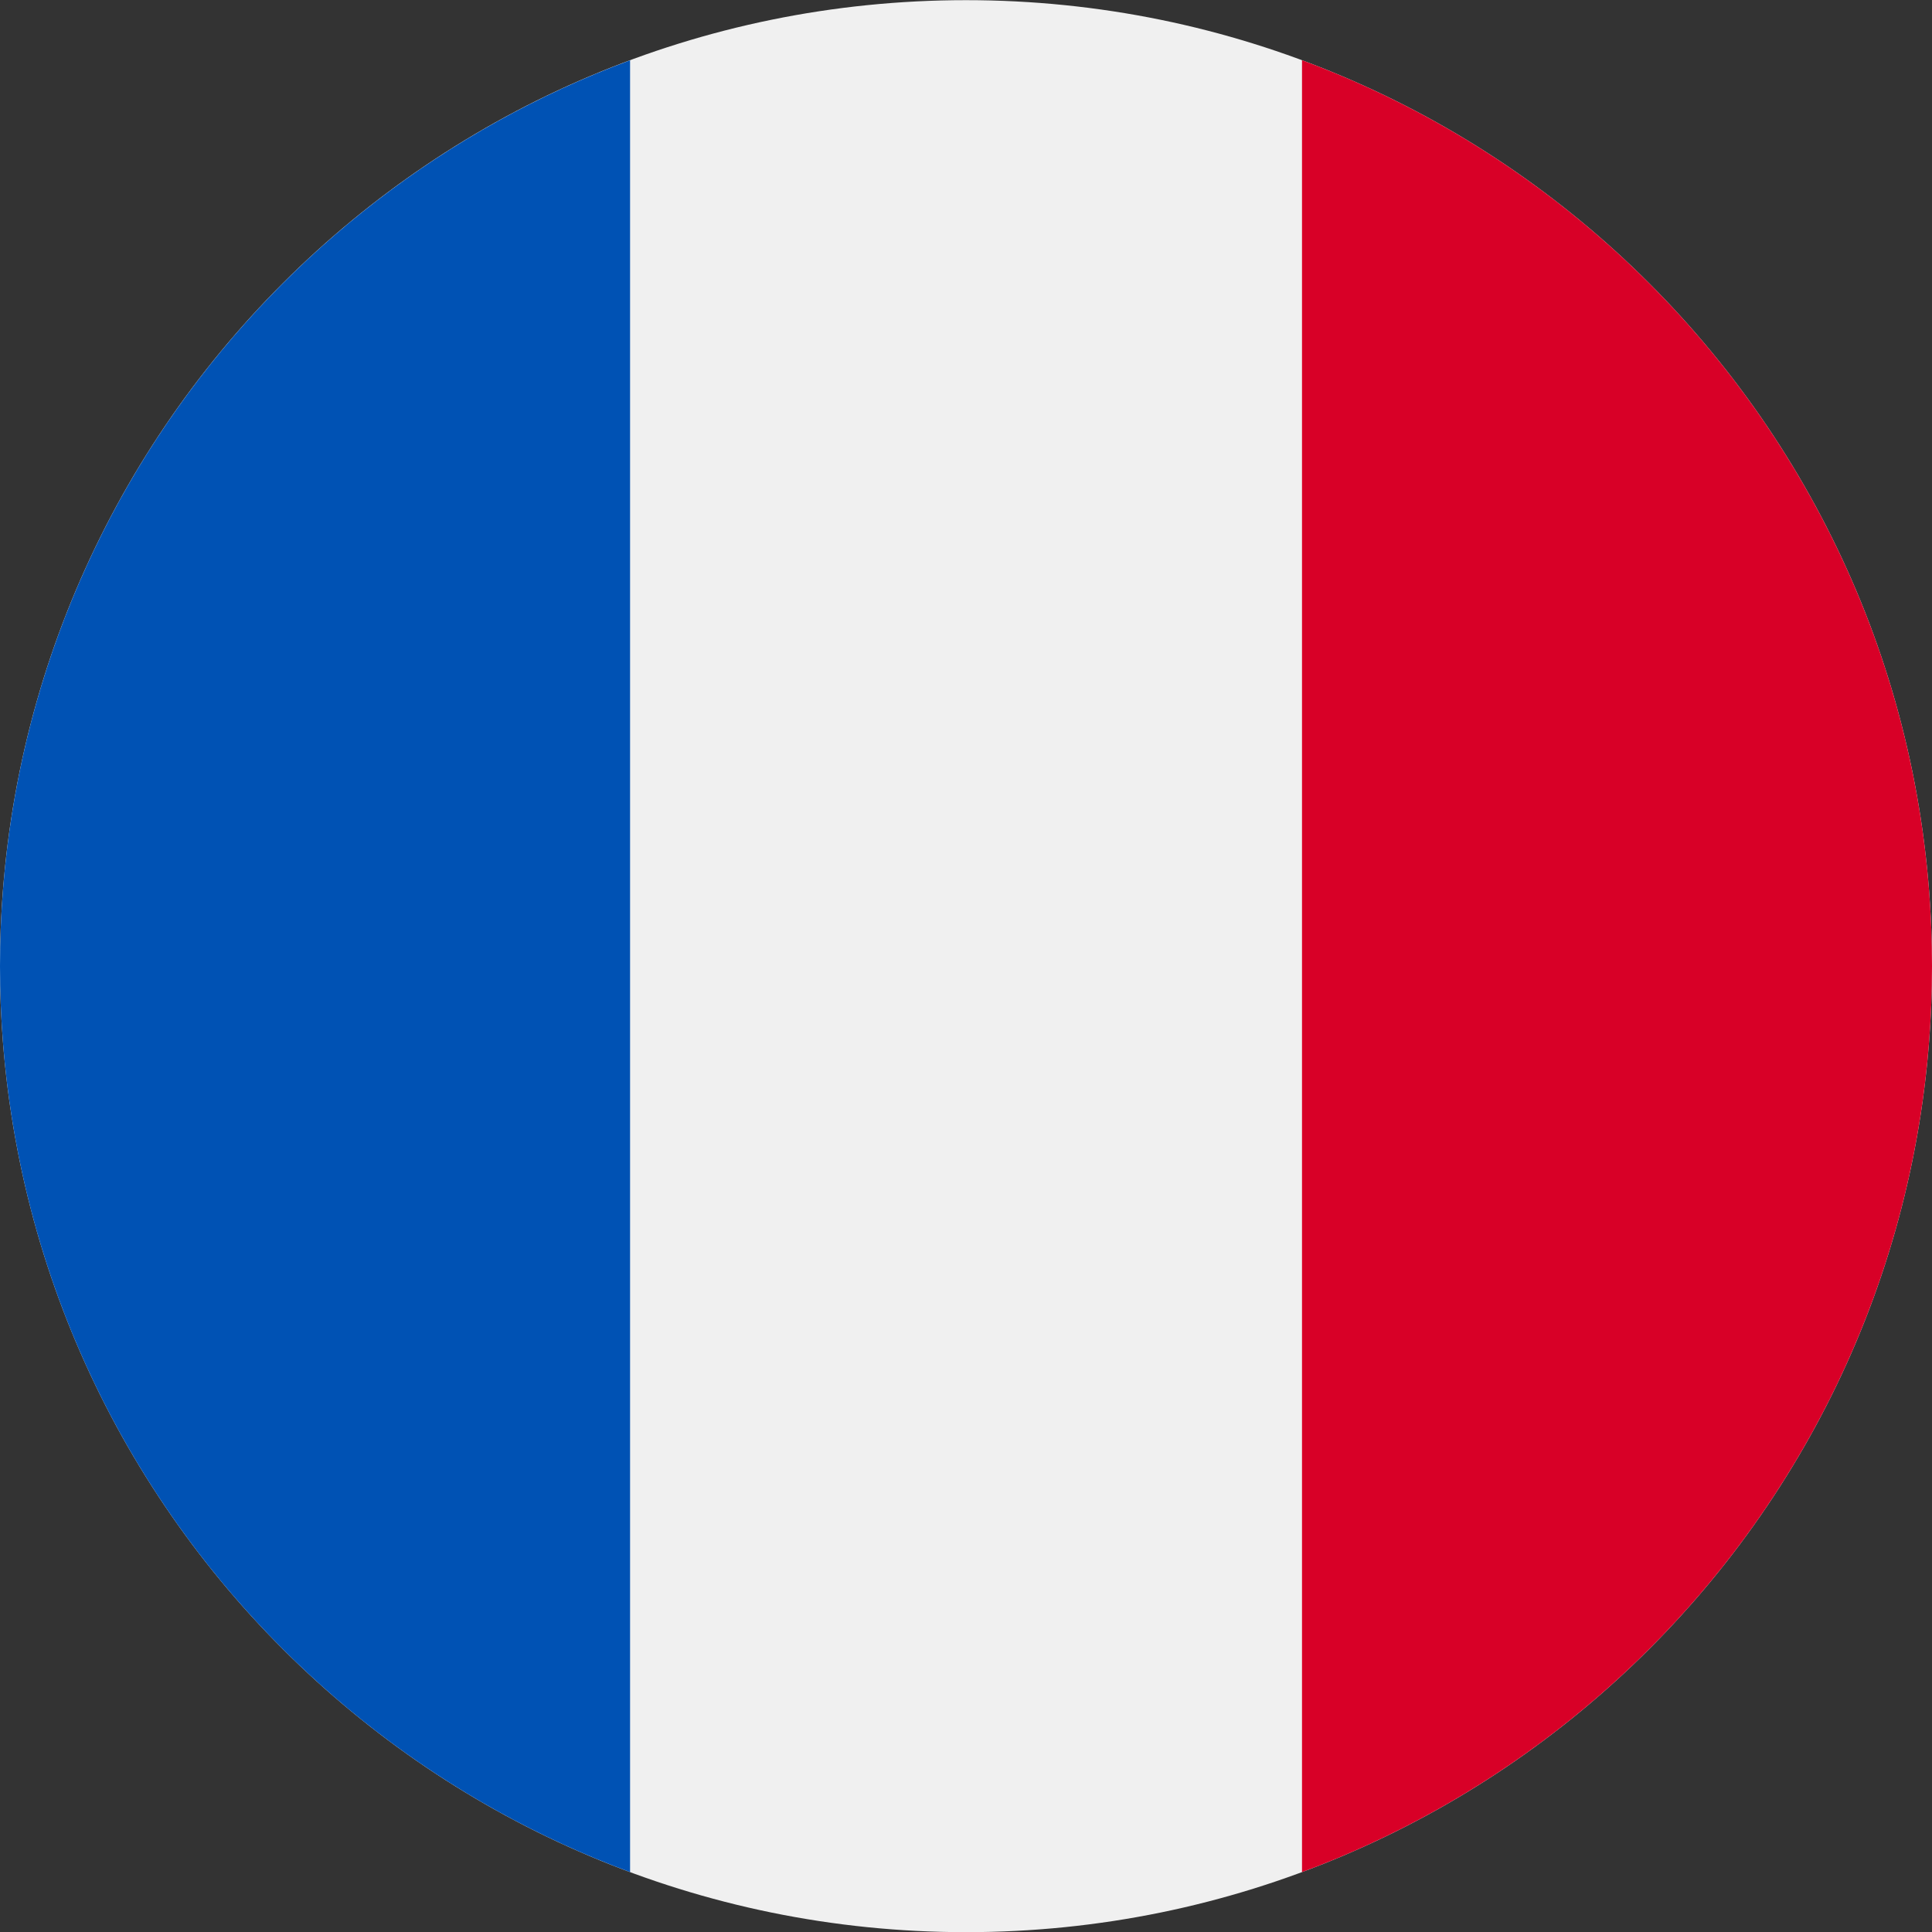 <svg width="24" height="24" viewBox="0 0 24 24" fill="none" xmlns="http://www.w3.org/2000/svg">
<rect x="0" y="0" width="24" height="24" fill="#333333" stroke="none"/>
<g clip-path="url(#clip0_326_14420)">
<path d="M12 24.002C18.627 24.002 24 18.629 24 12.002C24 5.375 18.627 0.002 12 0.002C5.373 0.002 0 5.375 0 12.002C0 18.629 5.373 24.002 12 24.002Z" fill="#F0F0F0"/>
<path d="M24 12.002C24 6.842 20.743 2.444 16.174 0.748V23.256C20.743 21.56 24 17.162 24 12.002Z" fill="#D80027"/>
<path d="M0 12.003C0 17.162 3.257 21.561 7.827 23.256V0.749C3.257 2.445 0 6.843 0 12.003Z" fill="#0052B4"/>
</g>
<defs>
<clipPath id="clip0_326_14420">
<rect width="24" height="24" fill="white" transform="translate(0 0.002)"/>
</clipPath>
</defs>
</svg>
